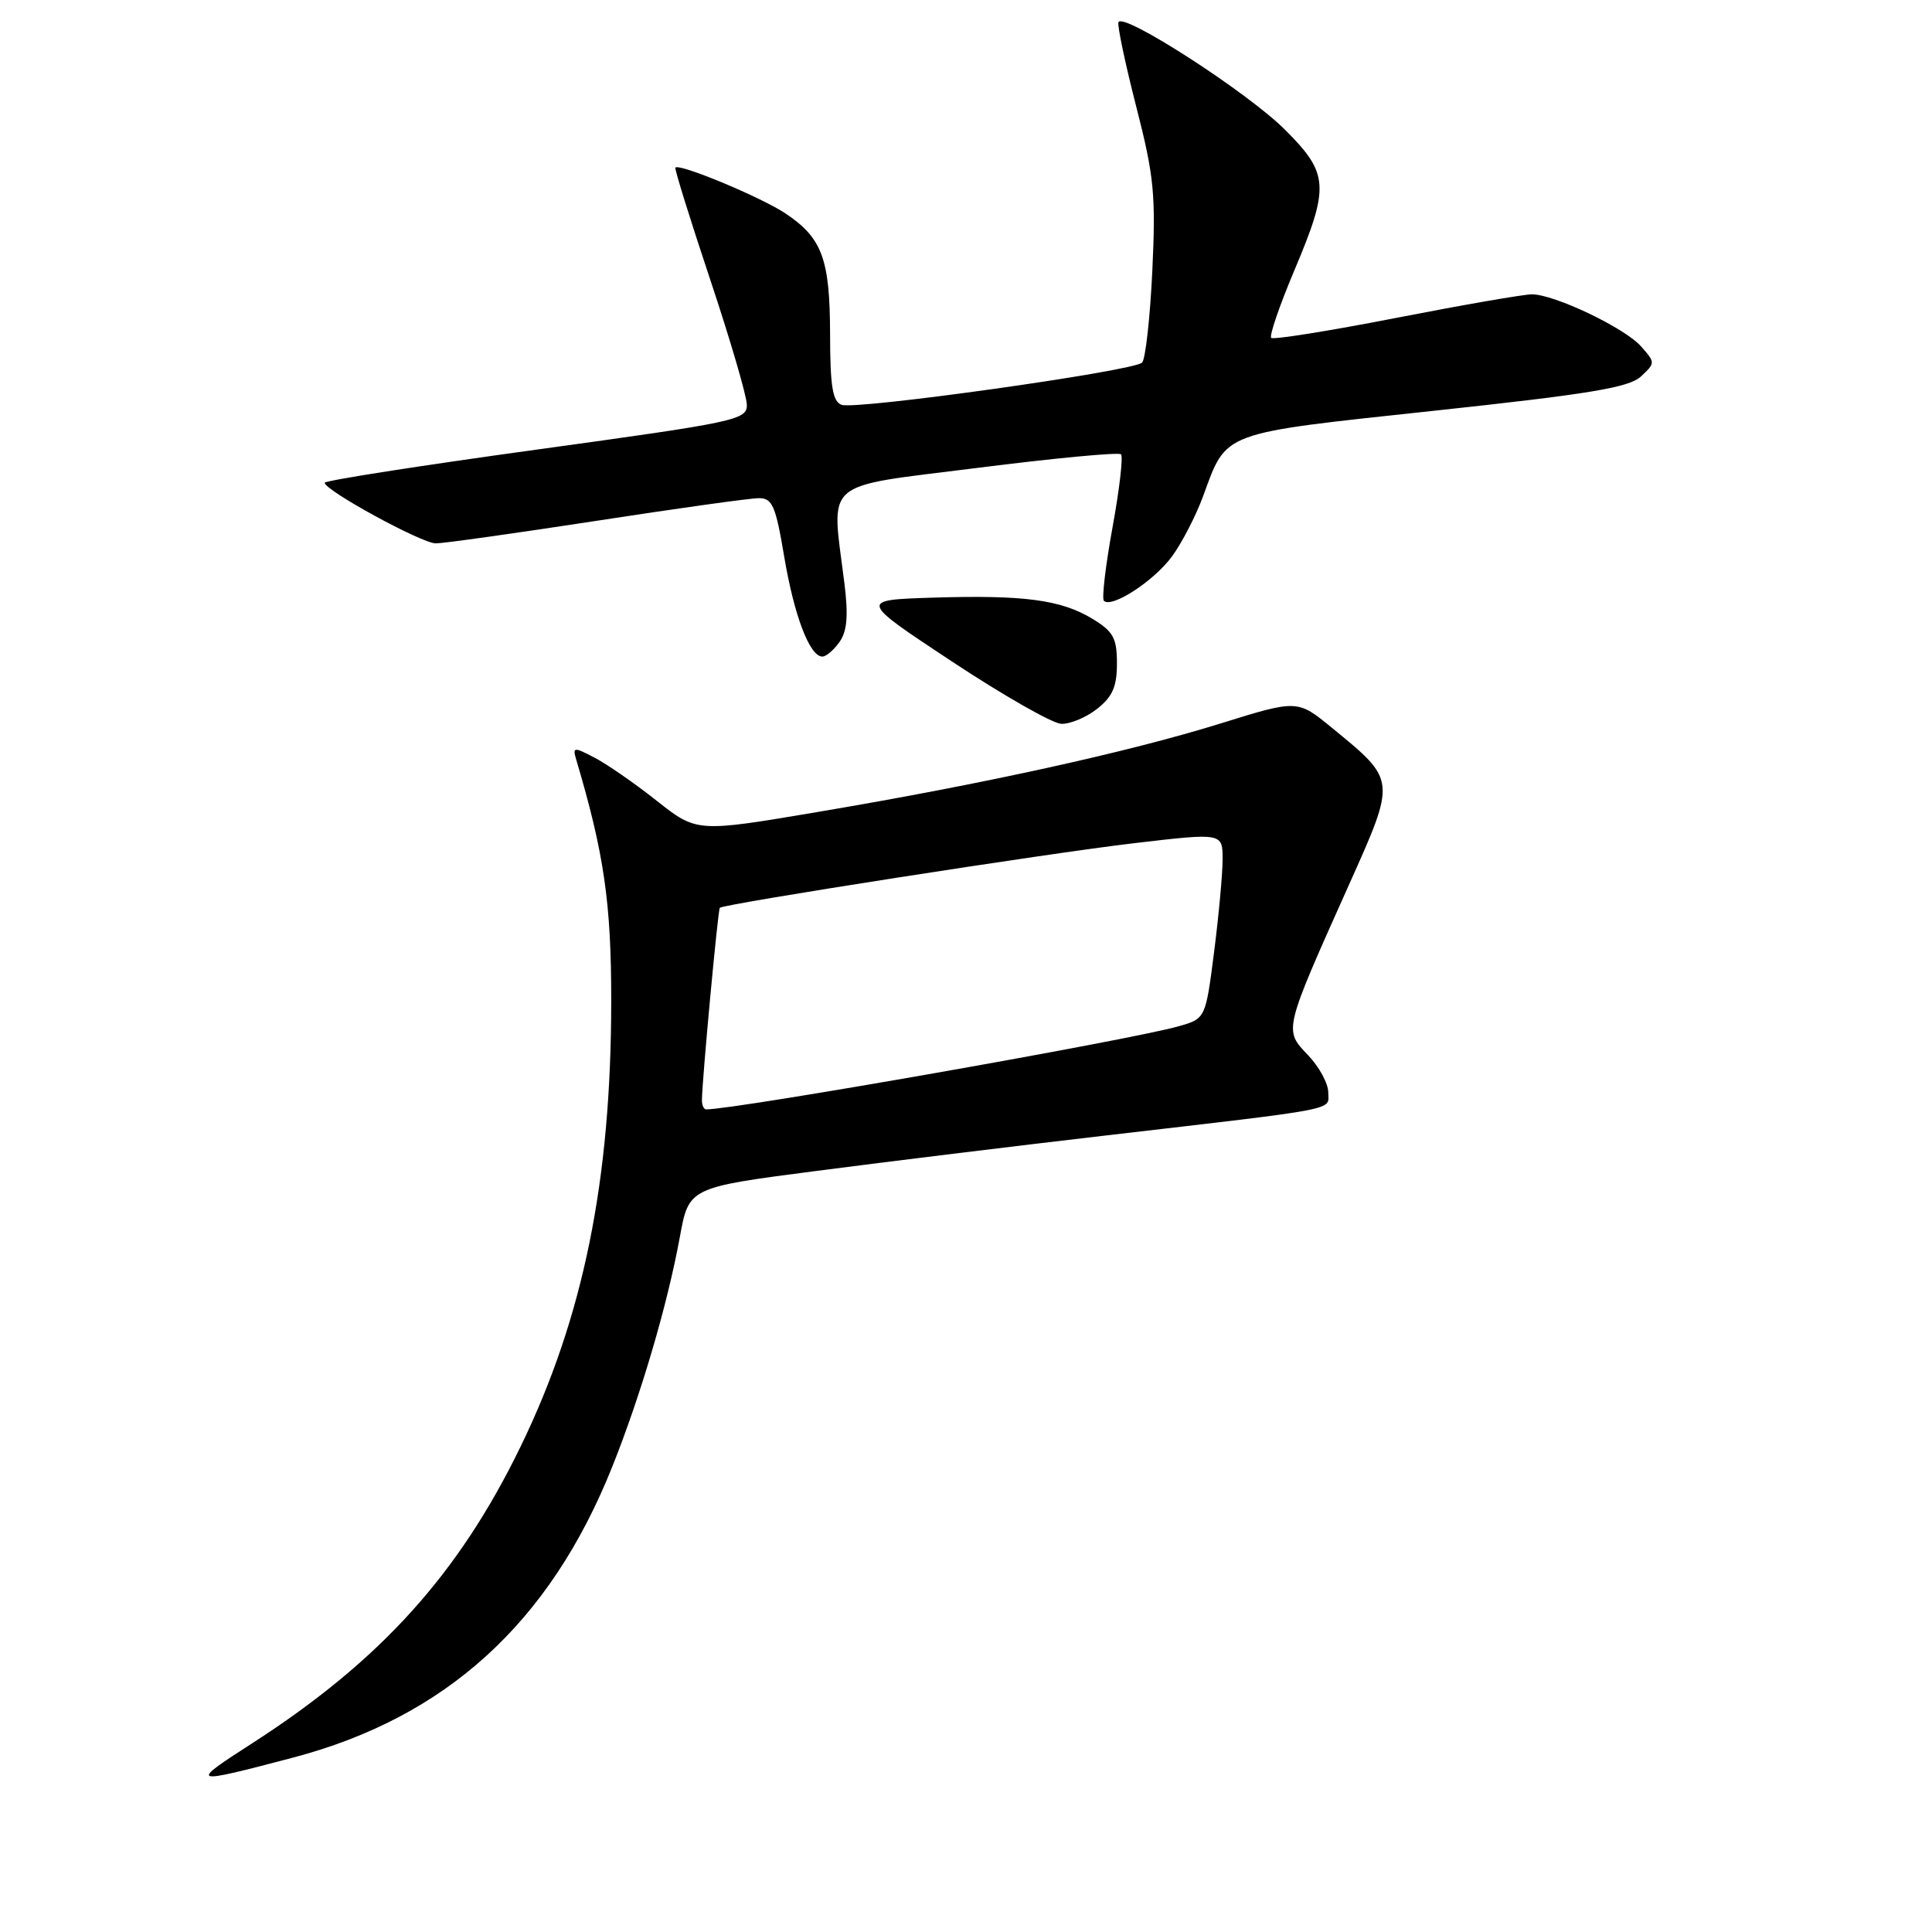 <?xml version="1.0" encoding="UTF-8" standalone="no"?>
<!DOCTYPE svg PUBLIC "-//W3C//DTD SVG 1.1//EN" "http://www.w3.org/Graphics/SVG/1.1/DTD/svg11.dtd" >
<svg xmlns="http://www.w3.org/2000/svg" xmlns:xlink="http://www.w3.org/1999/xlink" version="1.1" viewBox="0 0 256 256">
 <g >
 <path fill="currentColor"
d=" M 38.80 232.90 C 59.09 227.56 72.83 215.06 81.09 194.44 C 84.90 184.93 88.44 172.89 90.08 163.92 C 91.28 157.35 91.28 157.35 108.14 155.16 C 117.41 153.95 134.56 151.85 146.25 150.49 C 178.18 146.77 176.00 147.19 176.00 144.74 C 176.00 143.57 174.79 141.34 173.30 139.79 C 170.10 136.45 170.06 136.62 178.74 117.25 C 185.02 103.22 185.05 103.45 176.50 96.45 C 171.92 92.69 171.92 92.69 161.71 95.87 C 149.47 99.67 130.29 103.89 108.41 107.58 C 92.32 110.30 92.32 110.30 87.00 106.09 C 84.07 103.77 80.35 101.20 78.74 100.37 C 76.01 98.95 75.85 98.97 76.36 100.68 C 80.05 113.10 81.00 119.66 80.99 132.67 C 80.98 156.45 77.31 174.52 69.00 191.64 C 60.78 208.57 50.43 220.02 33.50 230.94 C 24.95 236.44 25.11 236.50 38.80 232.90 Z  M 145.37 93.93 C 147.42 92.31 148.00 90.98 148.00 87.91 C 148.00 84.55 147.53 83.69 144.78 82.01 C 140.60 79.47 135.71 78.82 123.65 79.19 C 113.80 79.50 113.80 79.50 126.15 87.66 C 132.94 92.15 139.45 95.86 140.62 95.91 C 141.78 95.96 143.92 95.07 145.37 93.93 Z  M 111.25 85.05 C 112.25 83.62 112.42 81.56 111.89 77.30 C 110.15 63.32 108.63 64.64 129.50 62.00 C 139.67 60.71 148.24 59.90 148.54 60.20 C 148.84 60.51 148.33 64.87 147.41 69.91 C 146.49 74.95 145.98 79.31 146.27 79.61 C 147.30 80.63 152.90 76.99 155.28 73.75 C 156.60 71.96 158.45 68.37 159.41 65.77 C 162.60 57.09 161.52 57.49 190.00 54.43 C 210.69 52.21 215.86 51.35 217.44 49.88 C 219.35 48.09 219.35 48.05 217.44 45.89 C 215.25 43.43 205.96 39.00 202.98 39.00 C 201.90 39.00 193.79 40.41 184.97 42.13 C 176.14 43.85 168.70 45.04 168.44 44.77 C 168.17 44.50 169.53 40.52 171.47 35.92 C 176.21 24.70 176.10 23.00 170.25 17.17 C 165.28 12.21 148.72 1.53 148.20 2.95 C 148.04 3.41 149.10 8.44 150.56 14.14 C 152.92 23.34 153.16 25.77 152.69 35.87 C 152.39 42.13 151.78 47.61 151.33 48.05 C 150.17 49.18 113.35 54.35 111.51 53.64 C 110.32 53.19 110.00 51.18 109.99 44.28 C 109.97 34.34 108.95 31.56 104.14 28.32 C 100.97 26.18 90.01 21.61 89.49 22.21 C 89.36 22.37 91.43 29.02 94.09 37.00 C 96.75 44.98 98.94 52.45 98.96 53.62 C 99.00 55.64 97.68 55.92 71.00 59.59 C 55.60 61.71 43.01 63.68 43.02 63.97 C 43.06 65.00 55.89 72.00 57.74 72.00 C 58.77 72.00 68.36 70.65 79.05 69.01 C 89.75 67.36 99.42 66.01 100.55 66.01 C 102.34 66.00 102.78 67.01 103.91 73.75 C 105.23 81.59 107.29 87.00 108.97 87.00 C 109.47 87.00 110.50 86.12 111.25 85.05 Z  M 93.01 145.75 C 93.03 143.14 95.13 120.53 95.38 120.29 C 95.90 119.77 138.90 113.06 150.25 111.73 C 162.00 110.35 162.00 110.35 162.00 113.86 C 162.00 115.79 161.49 121.33 160.87 126.17 C 159.74 134.98 159.74 134.98 156.12 136.00 C 149.67 137.83 97.53 147.00 93.57 147.00 C 93.26 147.00 93.00 146.44 93.01 145.75 Z "/>
</g>
</svg>